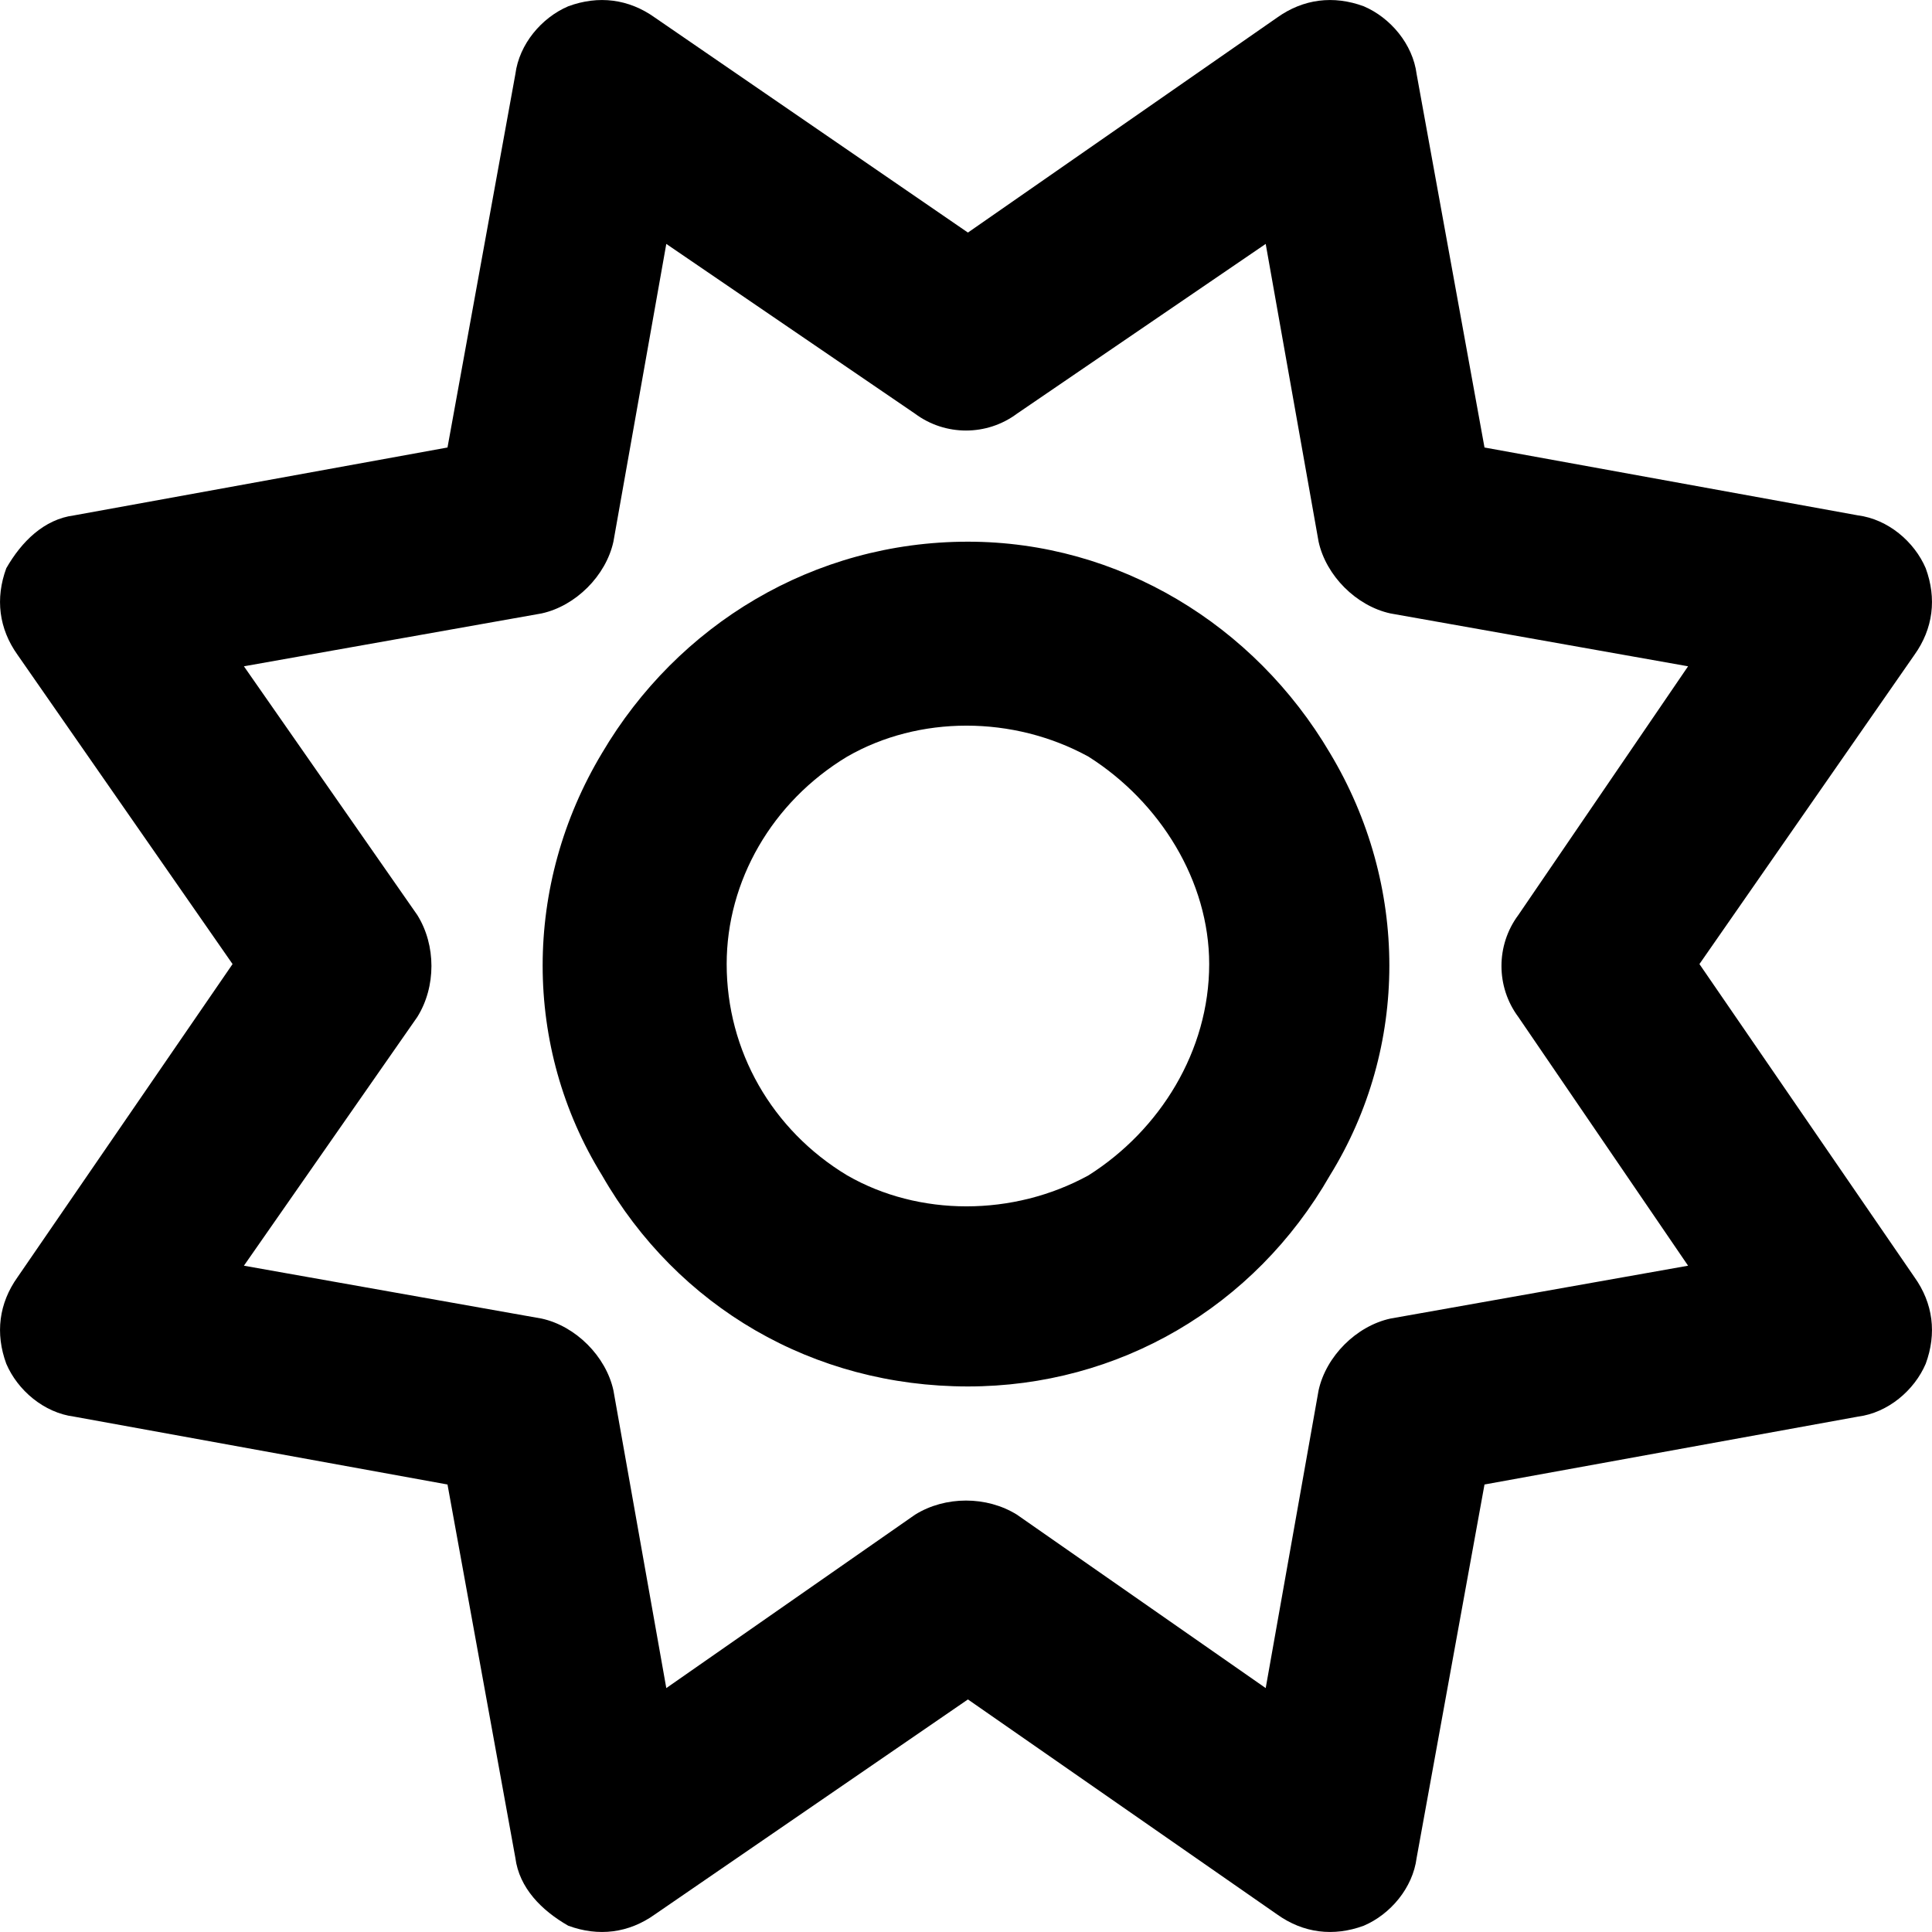 <svg width="8" height="8" viewBox="0 0 8 8" fill="none" xmlns="http://www.w3.org/2000/svg">
<path d="M5.866 0.307L6.147 1.853L7.693 2.134C7.818 2.15 7.927 2.243 7.974 2.353C8.02 2.478 8.005 2.603 7.927 2.712L7.037 3.992L7.927 5.288C8.005 5.397 8.02 5.522 7.974 5.647C7.927 5.757 7.818 5.85 7.693 5.866L6.147 6.147L5.866 7.693C5.85 7.818 5.757 7.927 5.647 7.974C5.522 8.02 5.397 8.005 5.288 7.927L4.008 7.037L2.712 7.927C2.603 8.005 2.478 8.02 2.353 7.974C2.243 7.911 2.15 7.818 2.134 7.693L1.853 6.147L0.307 5.866C0.182 5.85 0.073 5.757 0.026 5.647C-0.02 5.522 -0.005 5.397 0.073 5.288L0.963 3.992L0.073 2.712C-0.005 2.603 -0.02 2.478 0.026 2.353C0.089 2.243 0.182 2.15 0.307 2.134L1.853 1.853L2.134 0.307C2.15 0.182 2.243 0.073 2.353 0.026C2.478 -0.02 2.603 -0.005 2.712 0.073L4.008 0.963L5.288 0.073C5.397 -0.005 5.522 -0.02 5.647 0.026C5.757 0.073 5.85 0.182 5.866 0.307ZM4.211 1.713C4.086 1.806 3.914 1.806 3.789 1.713L2.759 1.01L2.54 2.243C2.509 2.384 2.384 2.509 2.243 2.54L1.01 2.759L1.728 3.789C1.806 3.914 1.806 4.086 1.728 4.211L1.01 5.241L2.243 5.46C2.384 5.491 2.509 5.616 2.54 5.757L2.759 6.99L3.789 6.272C3.914 6.194 4.086 6.194 4.211 6.272L5.241 6.99L5.46 5.757C5.491 5.616 5.616 5.491 5.757 5.46L6.99 5.241L6.287 4.211C6.194 4.086 6.194 3.914 6.287 3.789L6.99 2.759L5.757 2.54C5.616 2.509 5.491 2.384 5.46 2.243L5.241 1.01L4.211 1.713ZM4.008 5.741C3.368 5.741 2.806 5.413 2.493 4.867C2.165 4.336 2.165 3.664 2.493 3.118C2.806 2.587 3.368 2.243 4.008 2.243C4.632 2.243 5.194 2.587 5.507 3.118C5.835 3.664 5.835 4.336 5.507 4.867C5.194 5.413 4.632 5.741 4.008 5.741ZM3.009 3.992C3.009 4.351 3.196 4.679 3.508 4.867C3.805 5.038 4.195 5.038 4.507 4.867C4.804 4.679 5.007 4.351 5.007 3.992C5.007 3.649 4.804 3.321 4.507 3.133C4.195 2.962 3.805 2.962 3.508 3.133C3.196 3.321 3.009 3.649 3.009 3.992Z" fill="black"/>
</svg>
